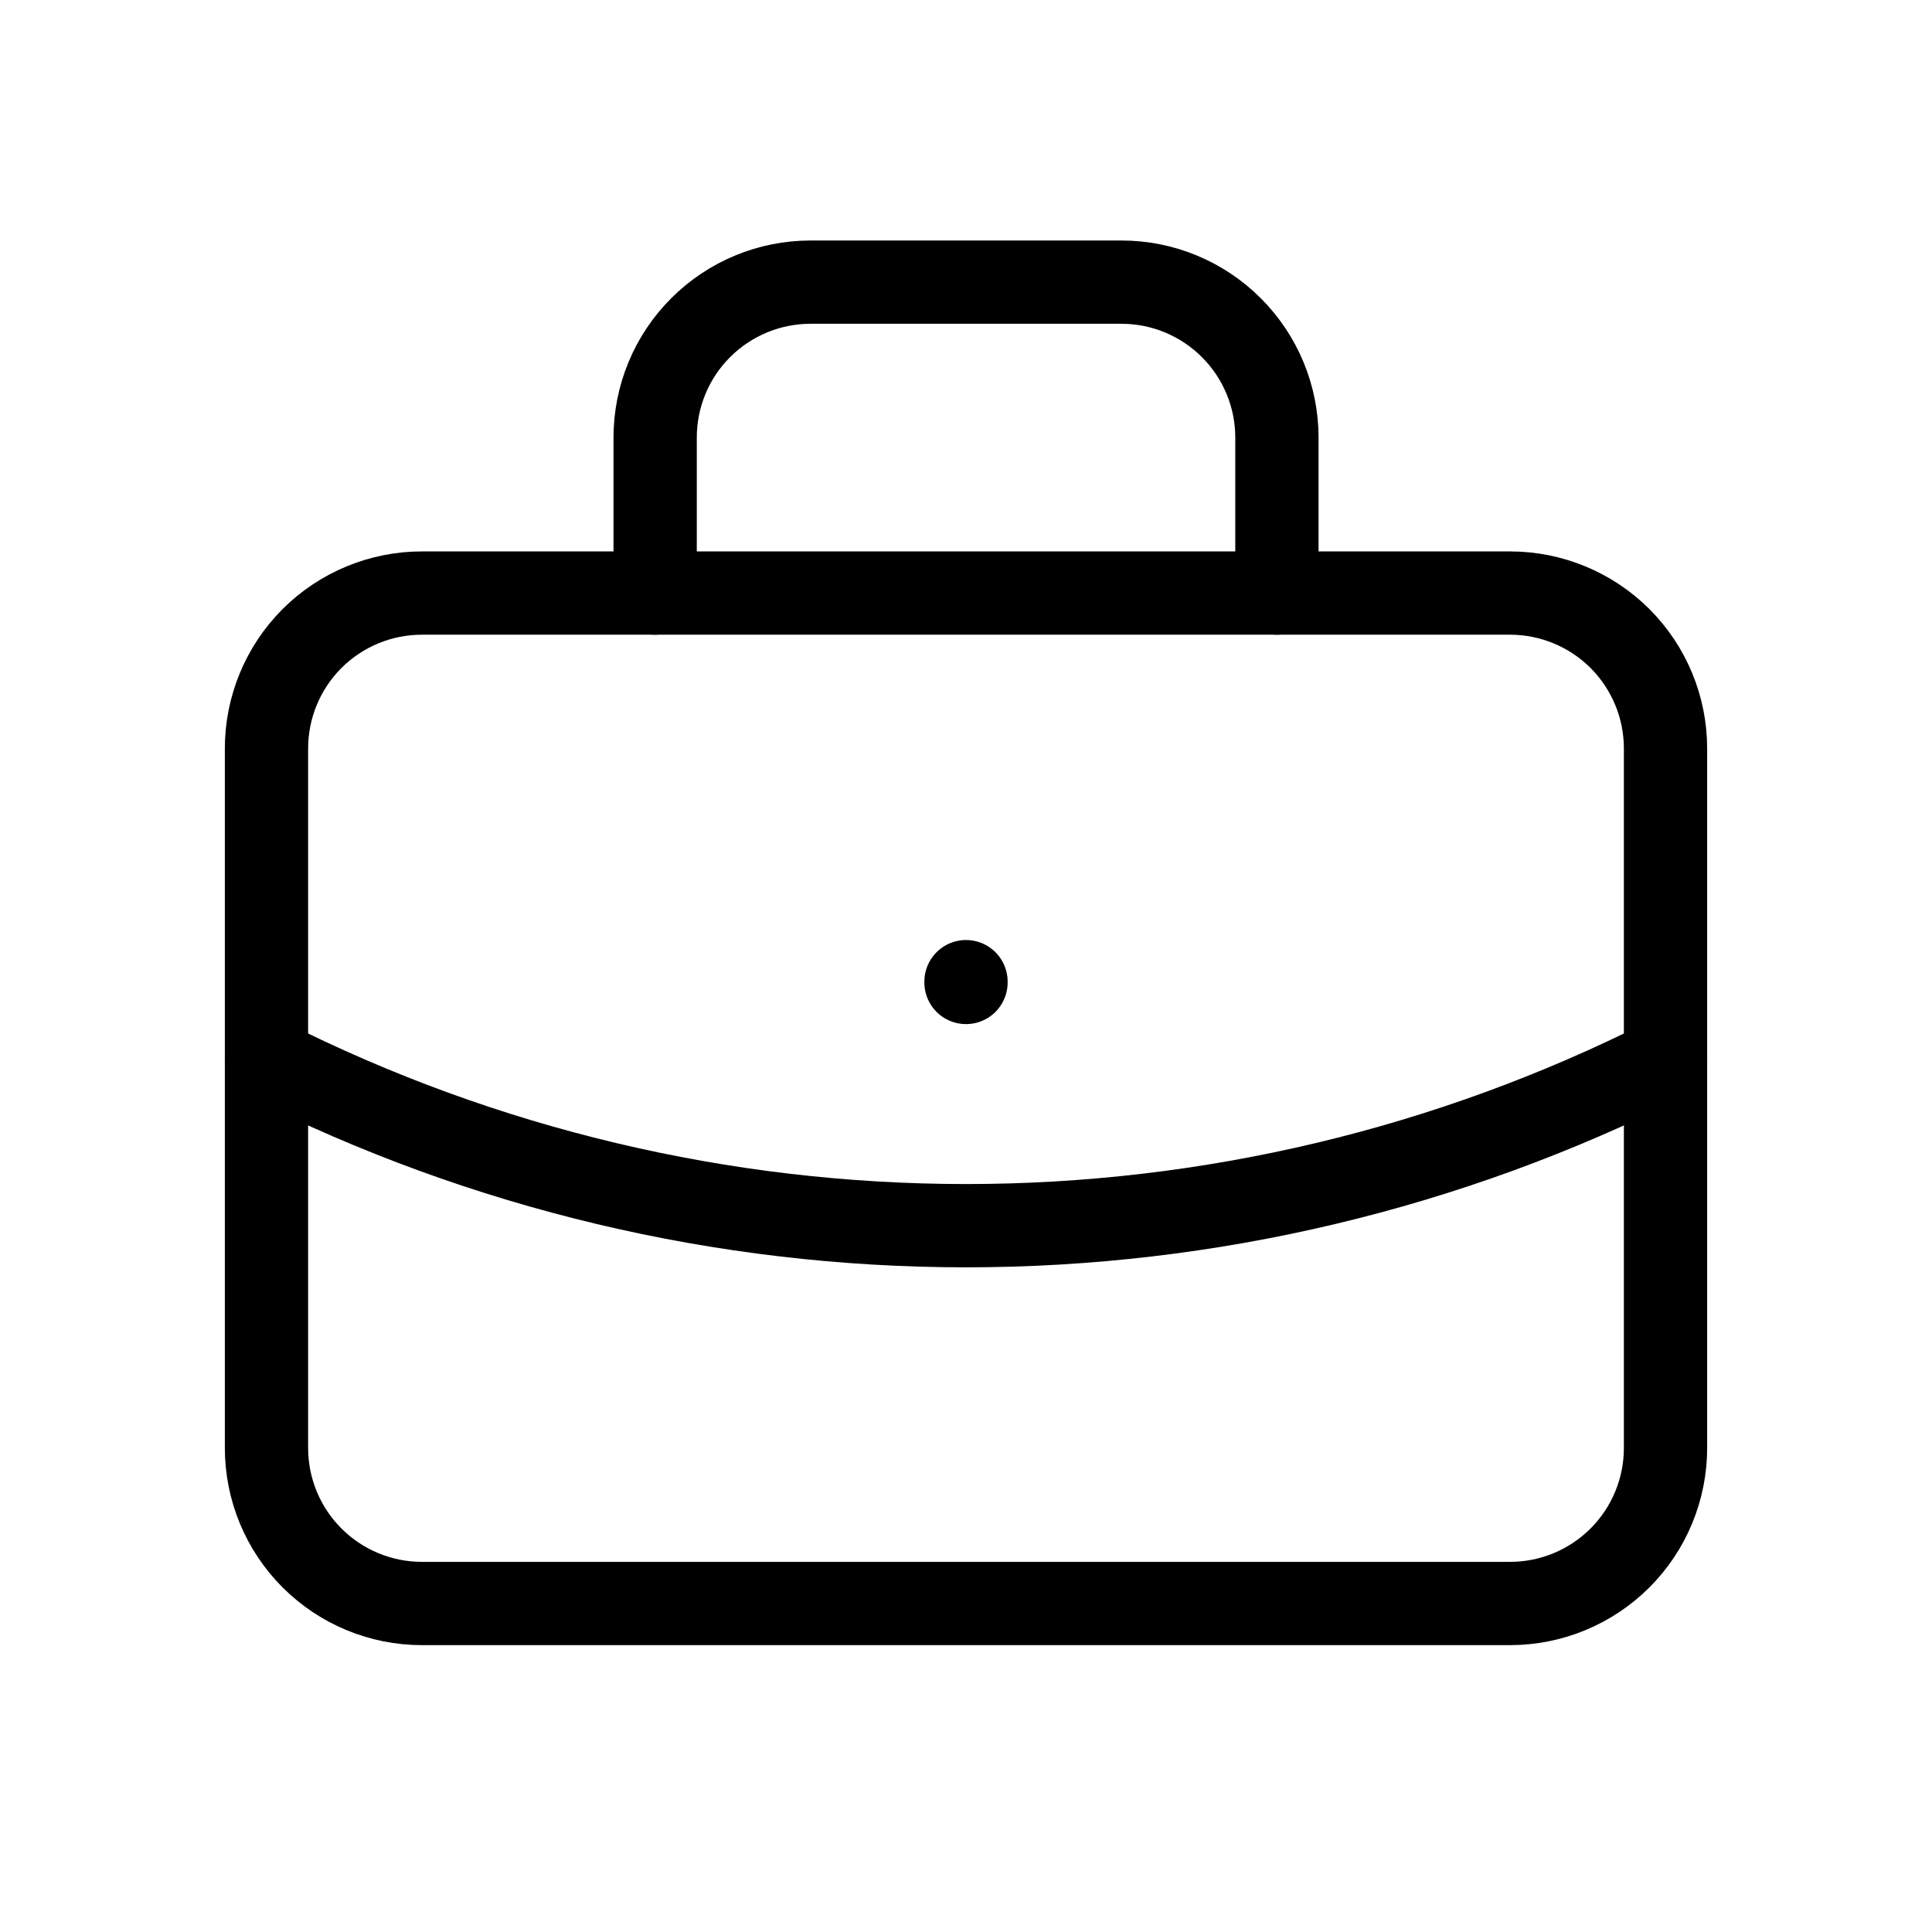 <svg width="29" height="29" viewBox="0 0 29 29" fill="none" xmlns="http://www.w3.org/2000/svg">
    <g clip-path="url(#clip0_718_195)">
        <path d="M4 11.235C4 10.616 4.246 10.023 4.683 9.585C5.121 9.148 5.714 8.902 6.333 8.902H22.667C23.285 8.902 23.879 9.148 24.317 9.585C24.754 10.023 25 10.616 25 11.235V21.735C25 22.354 24.754 22.948 24.317 23.385C23.879 23.823 23.285 24.069 22.667 24.069H6.333C5.714 24.069 5.121 23.823 4.683 23.385C4.246 22.948 4 22.354 4 21.735V11.235Z" stroke="black" stroke-width="1.25" stroke-linecap="round" stroke-linejoin="round"/>
        <path d="M9.834 8.902V6.569C9.834 5.95 10.079 5.356 10.517 4.919C10.954 4.481 11.548 4.235 12.167 4.235H16.834C17.452 4.235 18.046 4.481 18.483 4.919C18.921 5.356 19.167 5.95 19.167 6.569V8.902" stroke="black" stroke-width="1.25" stroke-linecap="round" stroke-linejoin="round"/>
        <path d="M14.5 14.735V14.747" stroke="black" stroke-width="1.25" stroke-linecap="round" stroke-linejoin="round"/>
        <path d="M4 15.902C7.257 17.543 10.853 18.398 14.5 18.398C18.147 18.398 21.743 17.543 25 15.902" stroke="black" stroke-width="1.25" stroke-linecap="round" stroke-linejoin="round"/>
    </g>
    <defs>
        <clipPath id="clip0_718_195">
            <rect width="28" height="28" fill="white" transform="translate(0.5 0.735)"/>
        </clipPath>
    </defs>
</svg>
